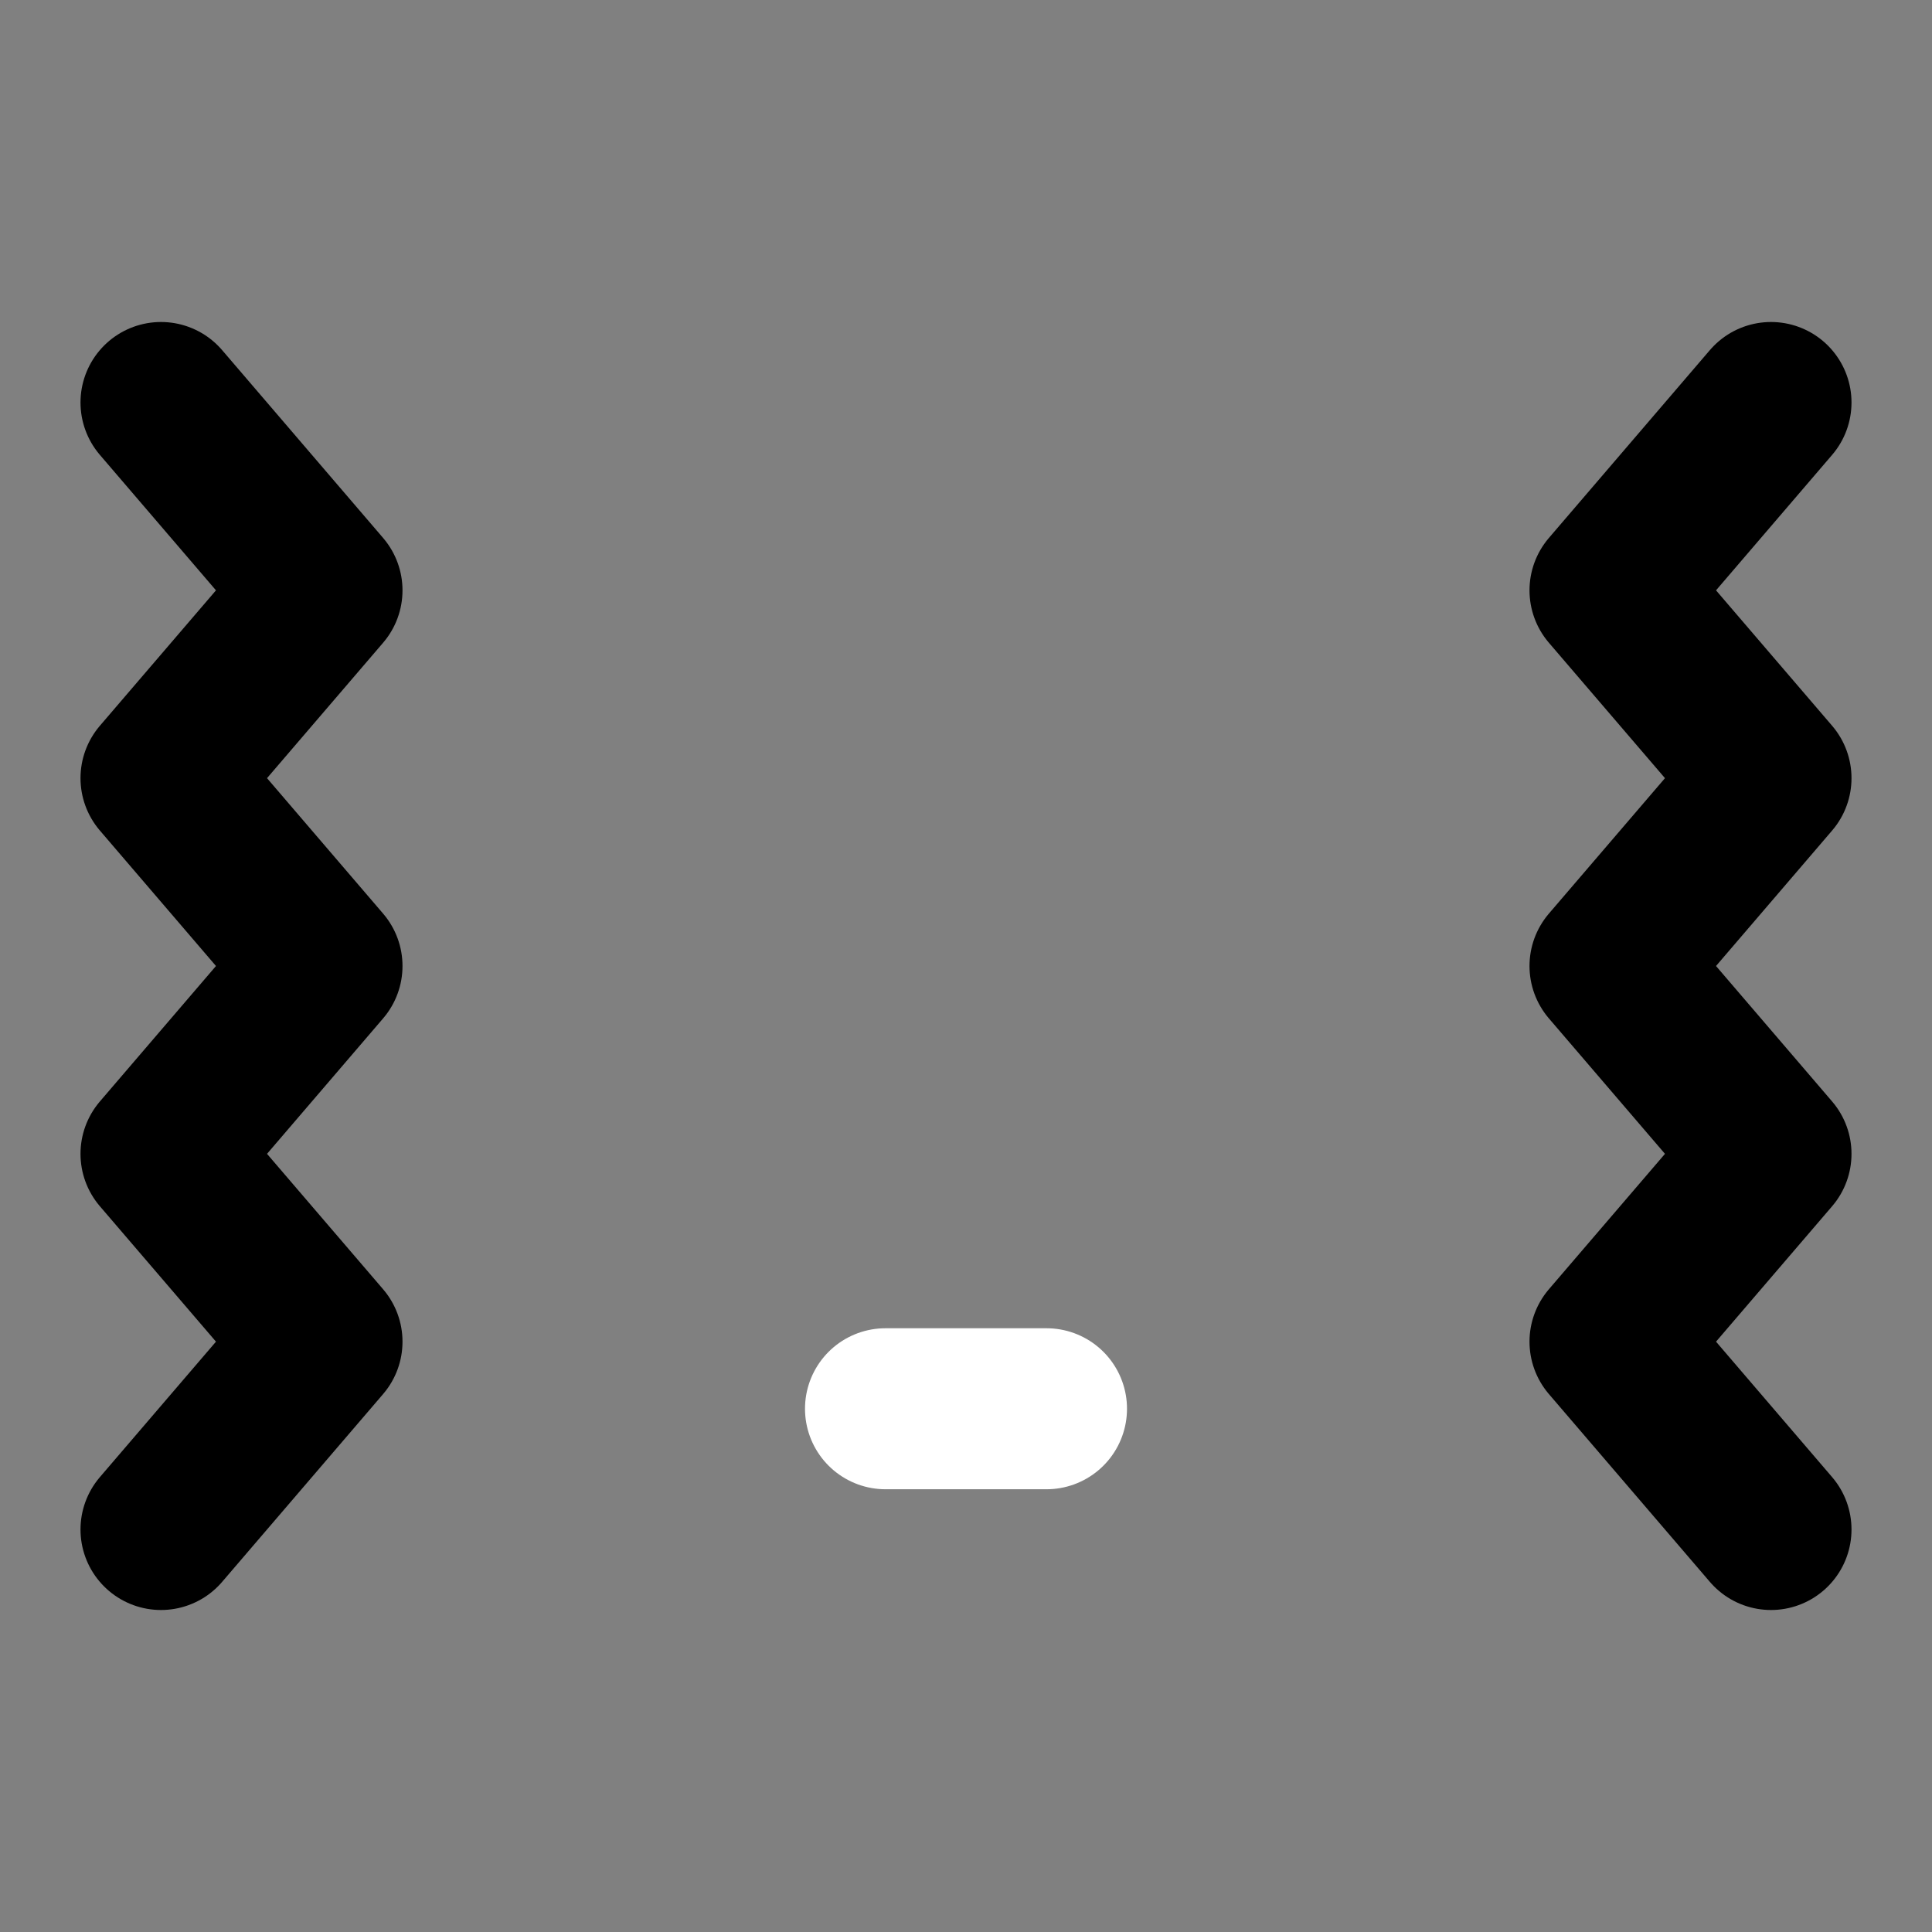 <svg width="48px" height="48px" viewBox="0 0 48 48" version="1.1" xmlns="http://www.w3.org/2000/svg" xmlns:xlink="http://www.w3.org/1999/xlink" fill="none"><rect x="0" y="0" width="48" height="48" fill="#808080" stroke="none"/><title>shake</title><desc>Created with Sketch.</desc><g stroke="none" stroke-width="1" fill="none" fill-rule="evenodd" stroke-linejoin="round"><rect fill="white" fill-opacity="0.01"/><g id="编组" transform="translate(4, 6)" stroke-width="4"><polyline id="Path-14-Copy" stroke="#000000" stroke-linecap="round" points="0 4 4 8.667 0 13.333 4 18 0 22.667 4 27.333 0 32"></polyline><polyline id="Path-14-Copy复制" stroke="#000000" stroke-linecap="round" transform="translate(38, 18) scale(-1, 1) translate(-38, -18) " points="36 4 40 8.667 36 13.333 40 18 36 22.667 40 27.333 36 32"></polyline><rect id="Rectangle-10" stroke="#000000" fill="none" fill-rule="nonzero" x="10" y="0"></rect><path d="M18,29 L22,29" id="路径-4" stroke="#FFFFFF" stroke-linecap="round"></path></g></g></svg>